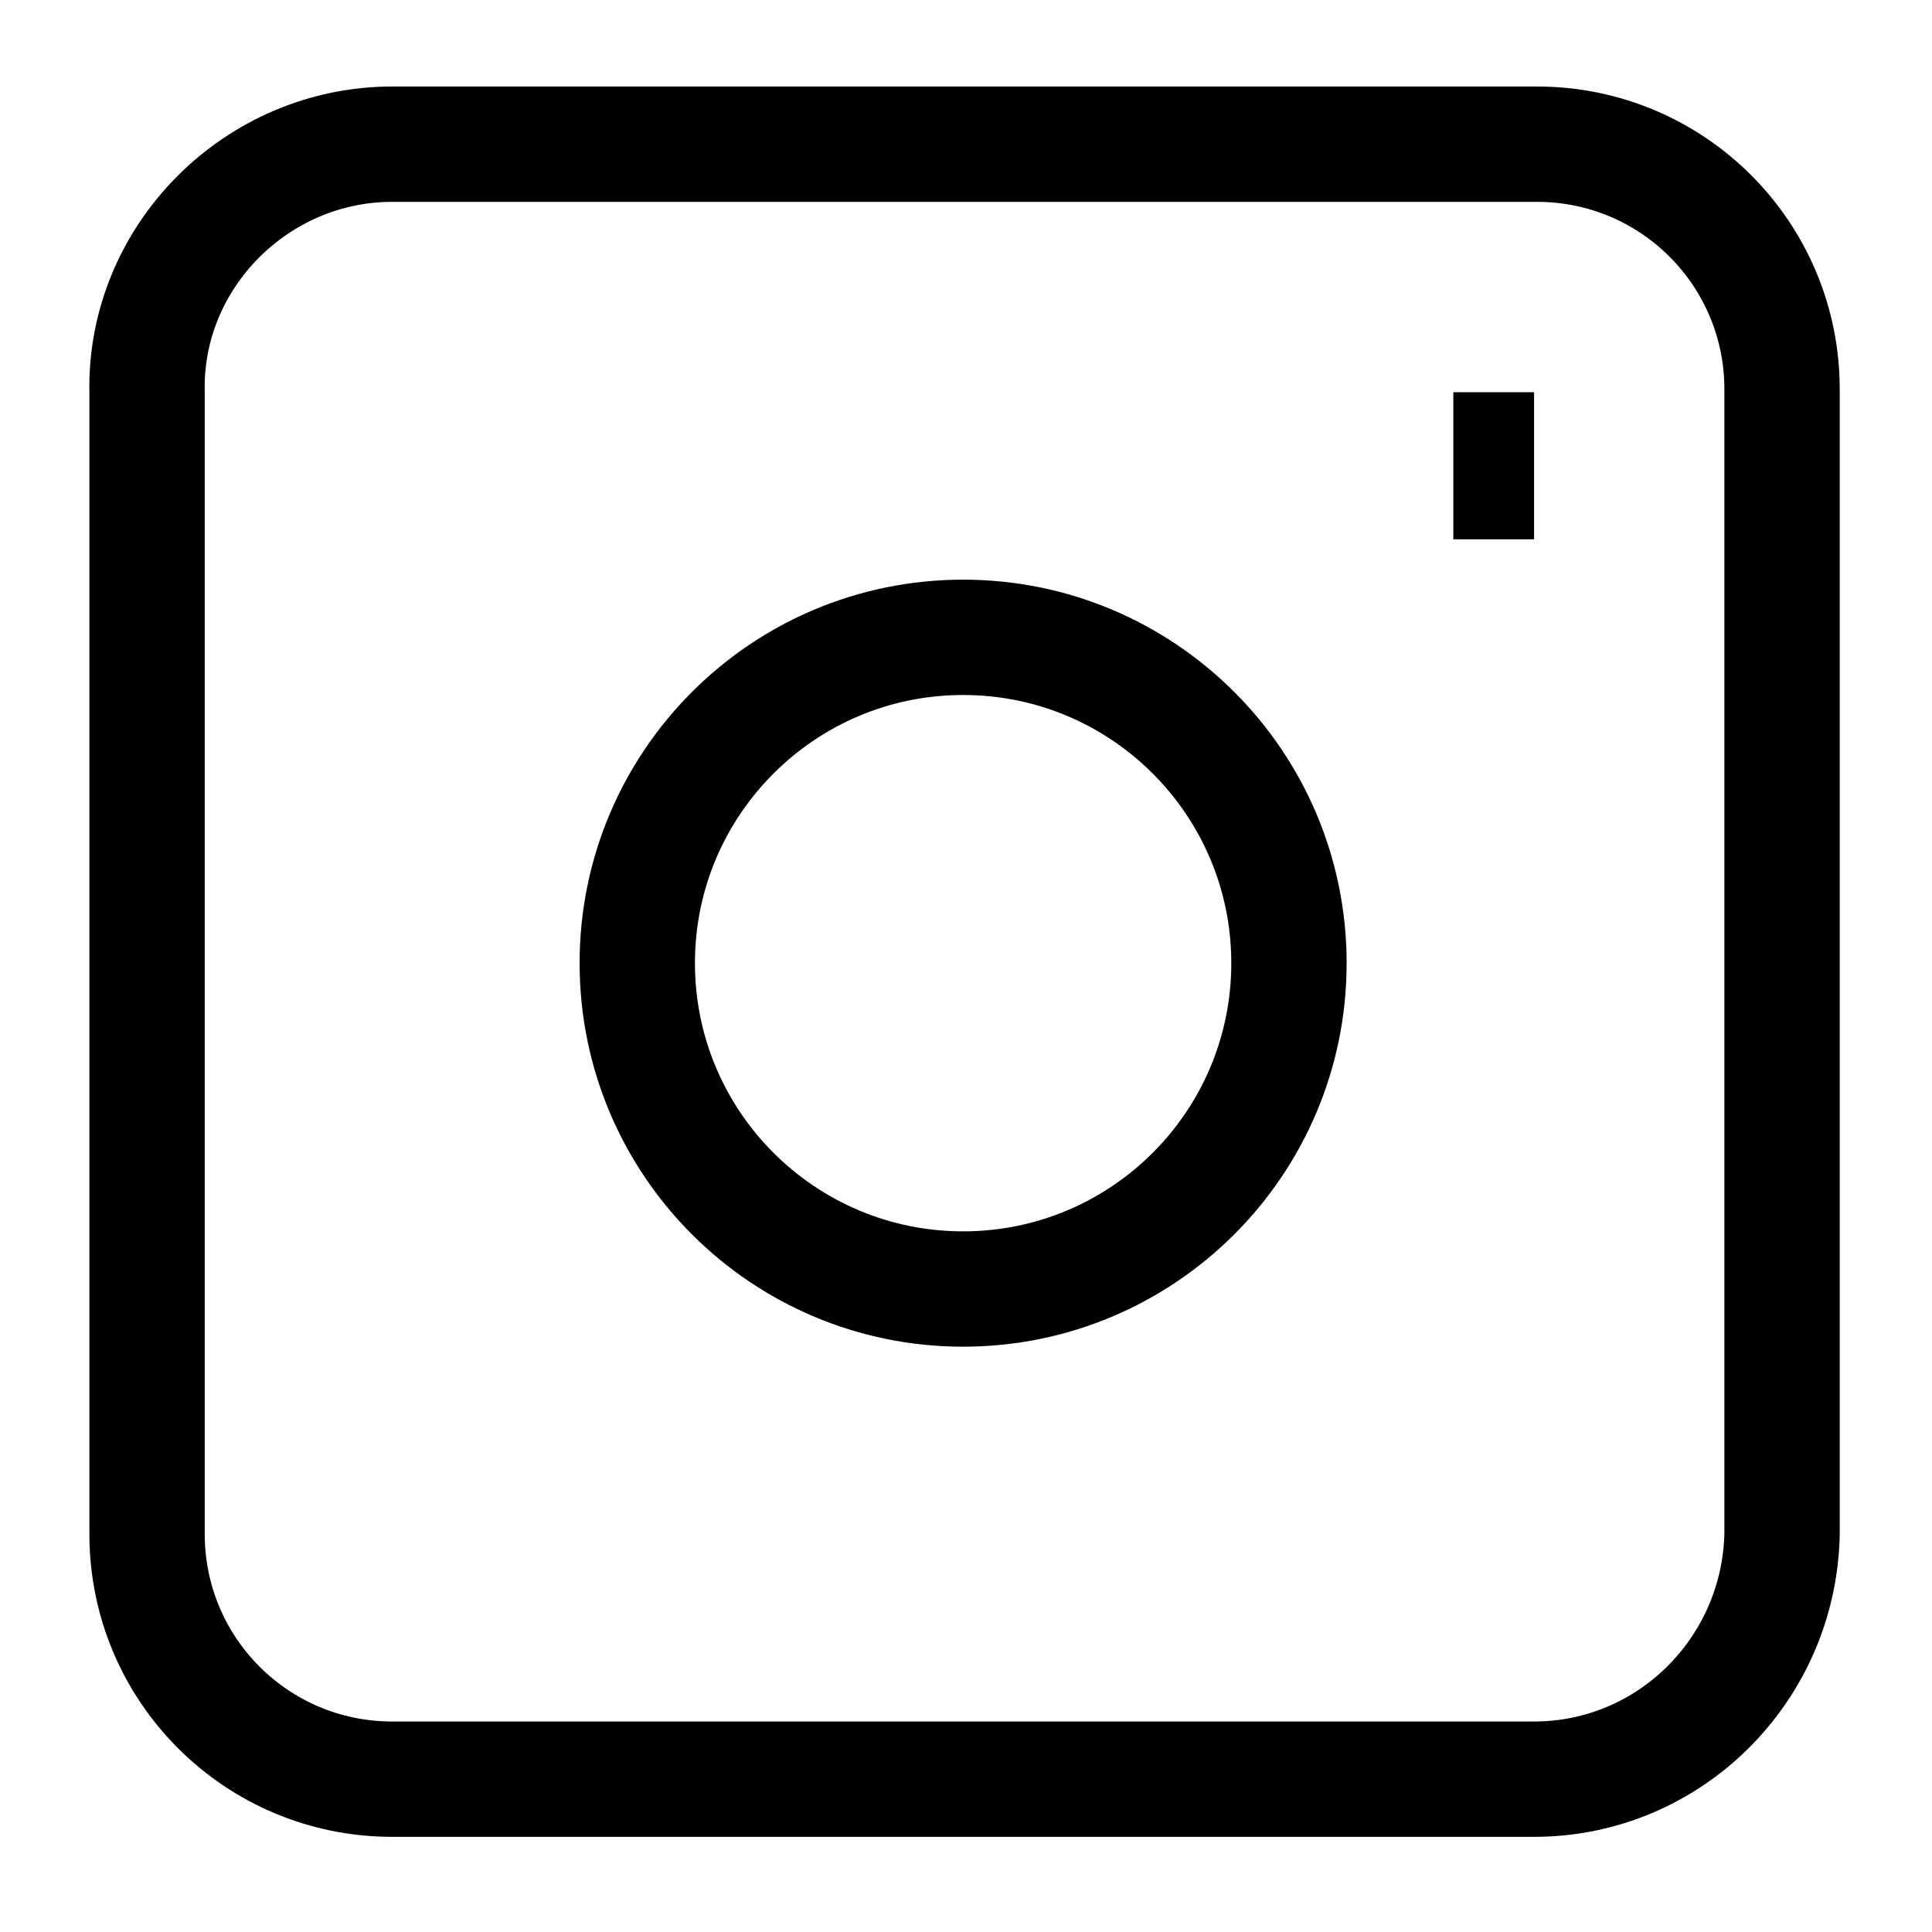 <svg width="67" height="67" fill="none" xmlns="http://www.w3.org/2000/svg"><path d="M53.2 61.7H13.6c-4.7 0-8.5-3.8-8.5-8.5V13.6C5 8.9 8.9 5 13.6 5h39.7c4.7 0 8.5 3.8 8.5 8.5v39.7c-.1 4.7-3.9 8.5-8.6 8.5z" stroke="#000" stroke-width="4" stroke-miterlimit="10"/><path d="M33.4 44.702c6.24 0 11.3-5.06 11.3-11.3 0-6.241-5.06-11.3-11.3-11.3-6.241 0-11.3 5.059-11.3 11.3 0 6.24 5.059 11.3 11.3 11.3z" stroke="#000" stroke-width="4" stroke-miterlimit="10"/><path d="M53.2 13.602h-2.8v5.1h2.8v-5.1z" fill="#000"/></svg>